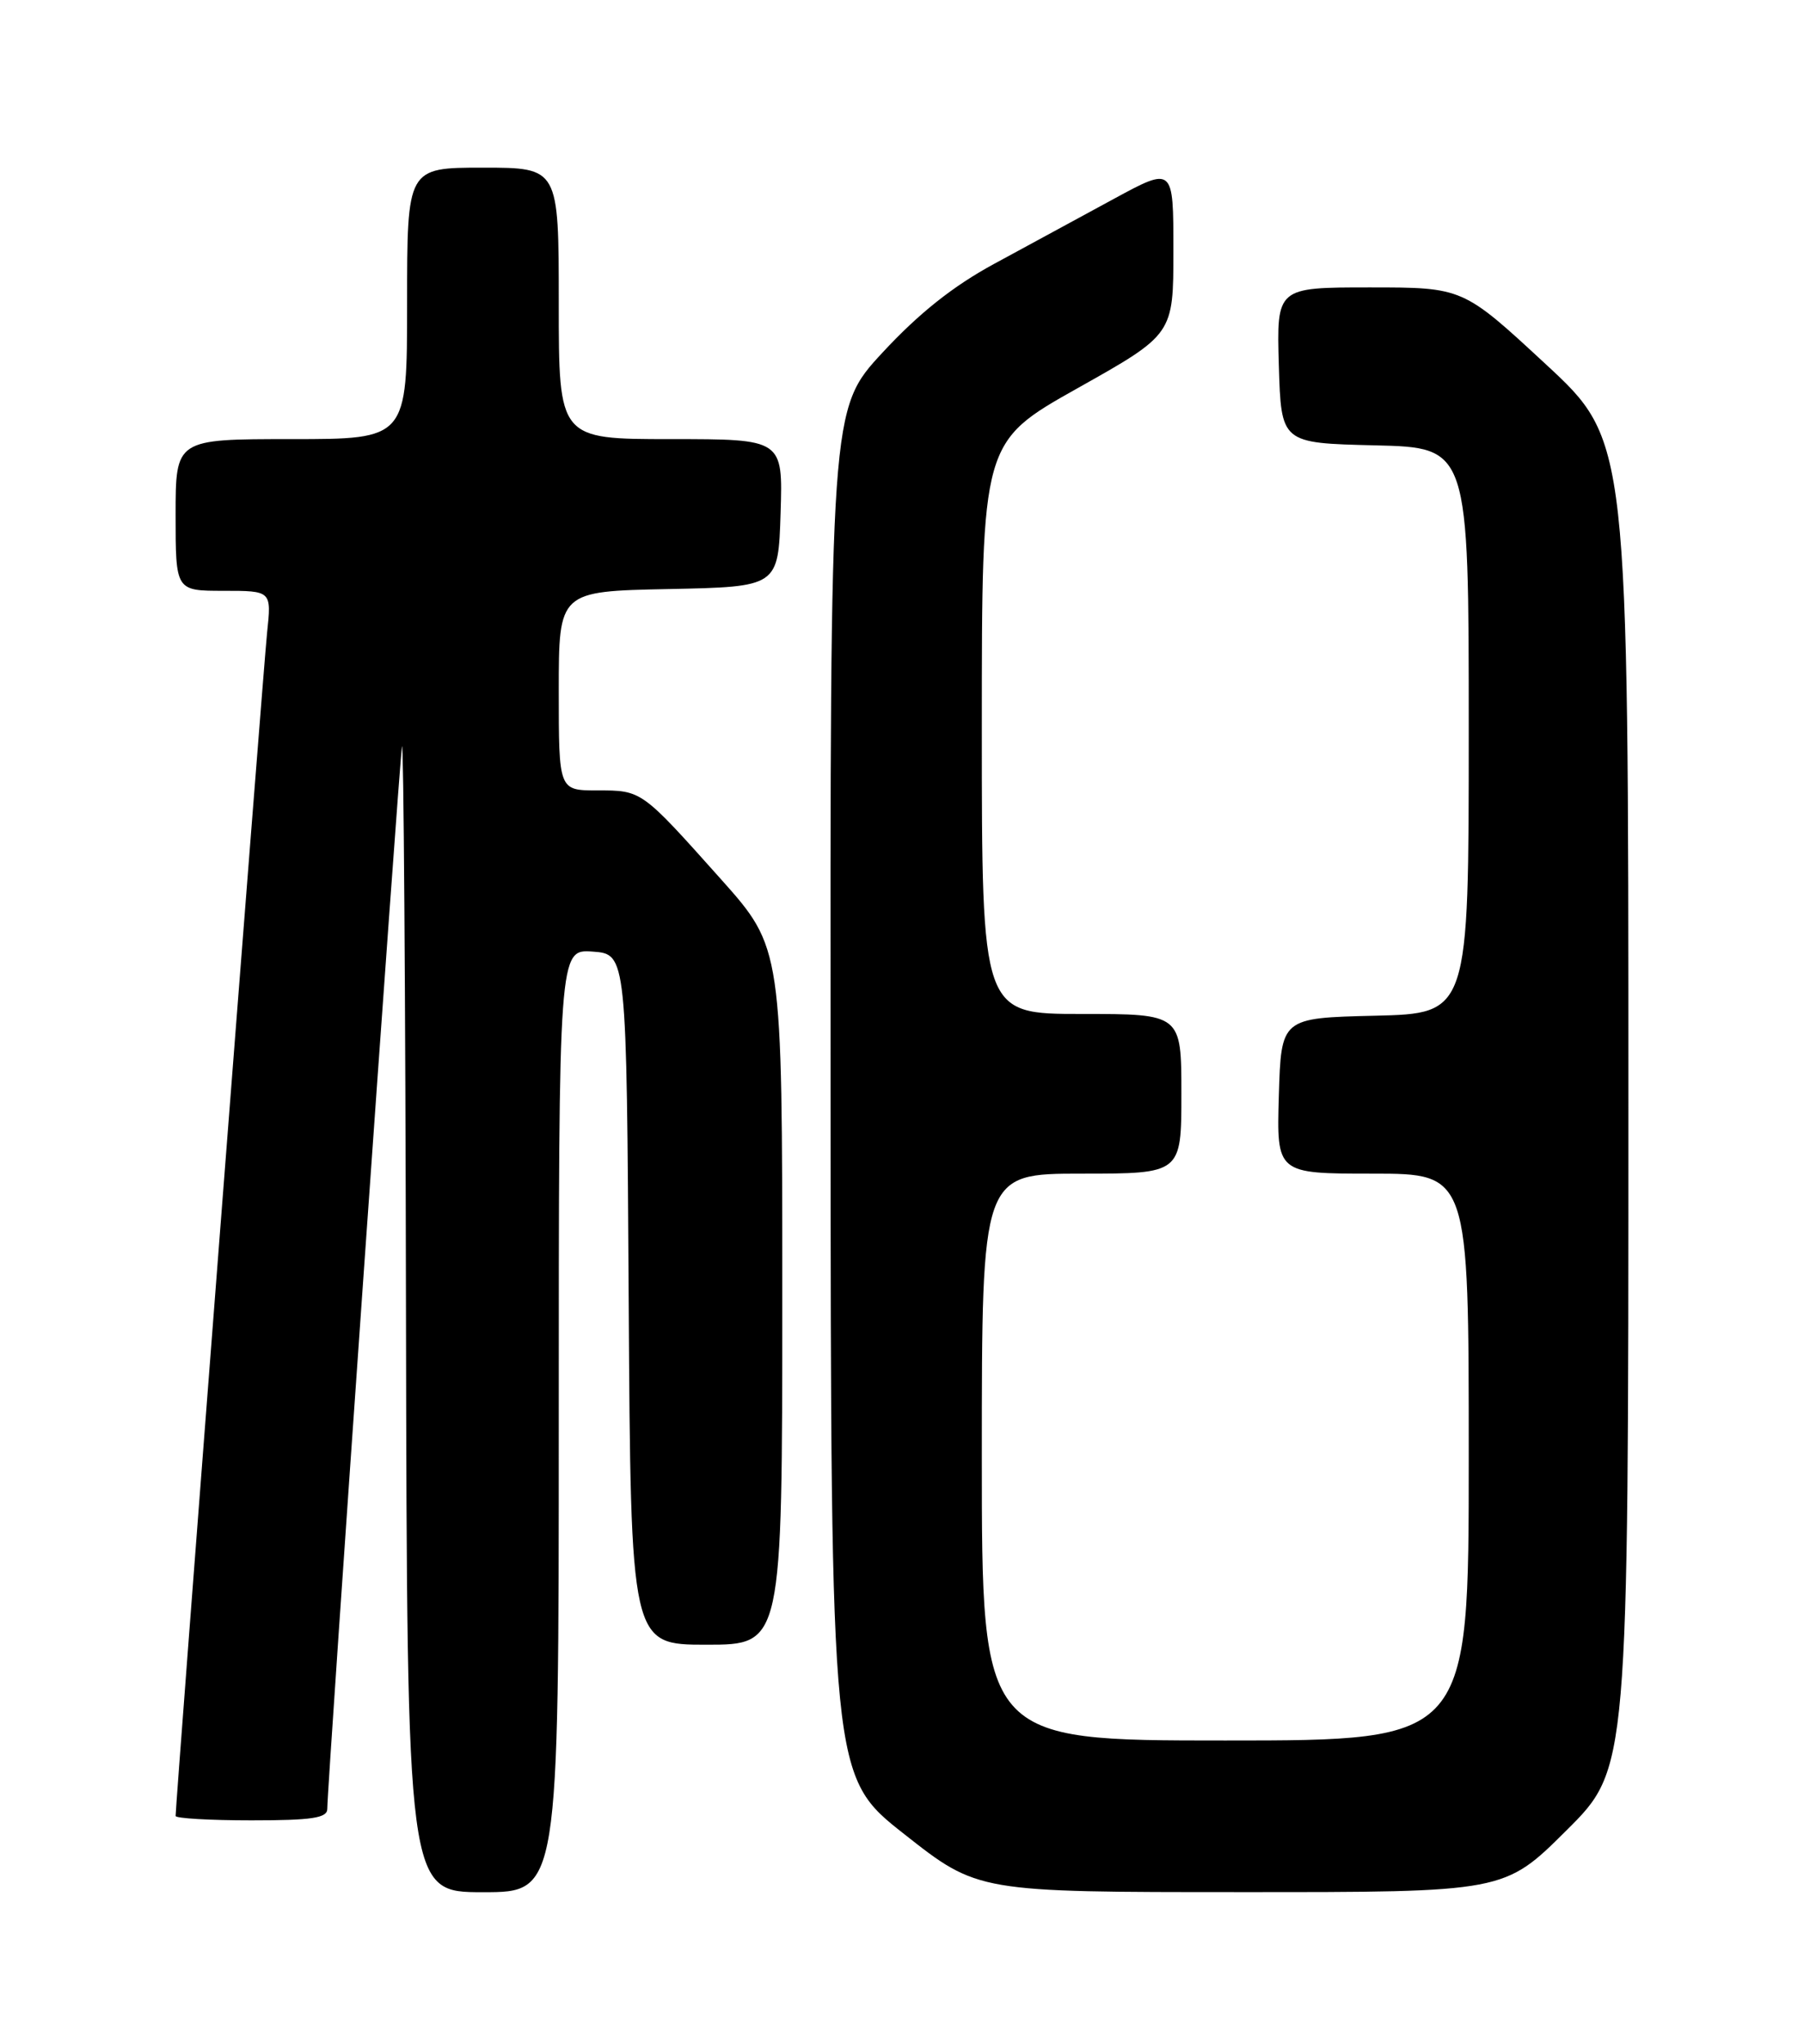<?xml version="1.0" encoding="UTF-8" standalone="no"?>
<!DOCTYPE svg PUBLIC "-//W3C//DTD SVG 1.1//EN" "http://www.w3.org/Graphics/SVG/1.1/DTD/svg11.dtd" >
<svg xmlns="http://www.w3.org/2000/svg" xmlns:xlink="http://www.w3.org/1999/xlink" version="1.1" viewBox="0 0 226 256">
 <g >
 <path fill="currentColor"
d=" M 70.00 177.94 C 70.00 118.89 70.00 118.89 74.25 119.19 C 78.50 119.50 78.50 119.50 78.76 162.75 C 79.02 206.00 79.02 206.00 88.51 206.00 C 98.00 206.00 98.00 206.00 98.00 162.36 C 98.00 118.73 98.00 118.73 90.31 110.11 C 80.32 98.93 80.43 99.00 74.81 99.00 C 70.00 99.00 70.00 99.00 70.00 86.53 C 70.00 74.06 70.00 74.06 83.75 73.78 C 97.50 73.50 97.50 73.50 97.79 64.25 C 98.08 55.00 98.08 55.00 84.04 55.00 C 70.00 55.00 70.00 55.00 70.00 38.00 C 70.00 21.00 70.00 21.00 60.50 21.00 C 51.00 21.00 51.00 21.00 51.00 38.00 C 51.00 55.00 51.00 55.00 36.50 55.00 C 22.00 55.00 22.00 55.00 22.00 64.50 C 22.00 74.00 22.00 74.00 28.01 74.00 C 34.02 74.00 34.02 74.00 33.46 79.25 C 32.99 83.69 22.00 225.83 22.00 227.45 C 22.00 227.75 26.27 228.00 31.50 228.00 C 39.08 228.00 41.00 227.71 41.00 226.57 C 41.00 223.54 50.02 95.39 50.36 93.50 C 50.56 92.40 50.79 124.24 50.86 164.25 C 51.00 237.00 51.00 237.00 60.50 237.00 C 70.00 237.00 70.00 237.00 70.00 177.94 Z  M 196.23 229.27 C 204.00 221.55 204.00 221.55 204.00 138.37 C 204.00 55.20 204.00 55.20 193.63 45.60 C 183.27 36.00 183.27 36.00 171.60 36.00 C 159.93 36.00 159.93 36.00 160.21 45.75 C 160.50 55.50 160.50 55.50 172.25 55.78 C 184.00 56.06 184.00 56.06 184.00 91.50 C 184.00 126.94 184.00 126.94 172.25 127.22 C 160.50 127.50 160.50 127.50 160.21 137.25 C 159.93 147.00 159.93 147.00 171.96 147.00 C 184.00 147.00 184.00 147.00 184.00 182.50 C 184.00 218.00 184.00 218.00 153.50 218.00 C 123.00 218.00 123.00 218.00 123.00 182.50 C 123.00 147.00 123.00 147.00 135.50 147.00 C 148.00 147.00 148.00 147.00 148.00 137.00 C 148.00 127.00 148.00 127.00 135.50 127.00 C 123.00 127.00 123.00 127.00 123.00 91.18 C 123.00 55.36 123.00 55.36 135.00 48.62 C 147.00 41.88 147.00 41.88 147.00 31.37 C 147.00 20.86 147.00 20.86 139.50 24.93 C 135.38 27.17 128.65 30.82 124.56 33.04 C 119.39 35.84 115.12 39.24 110.56 44.16 C 104.00 51.24 104.00 51.24 104.05 136.87 C 104.09 222.50 104.09 222.50 113.30 229.74 C 122.50 236.99 122.50 236.99 155.48 236.99 C 188.46 237.00 188.46 237.00 196.23 229.27 Z "/>
</g>
</svg>